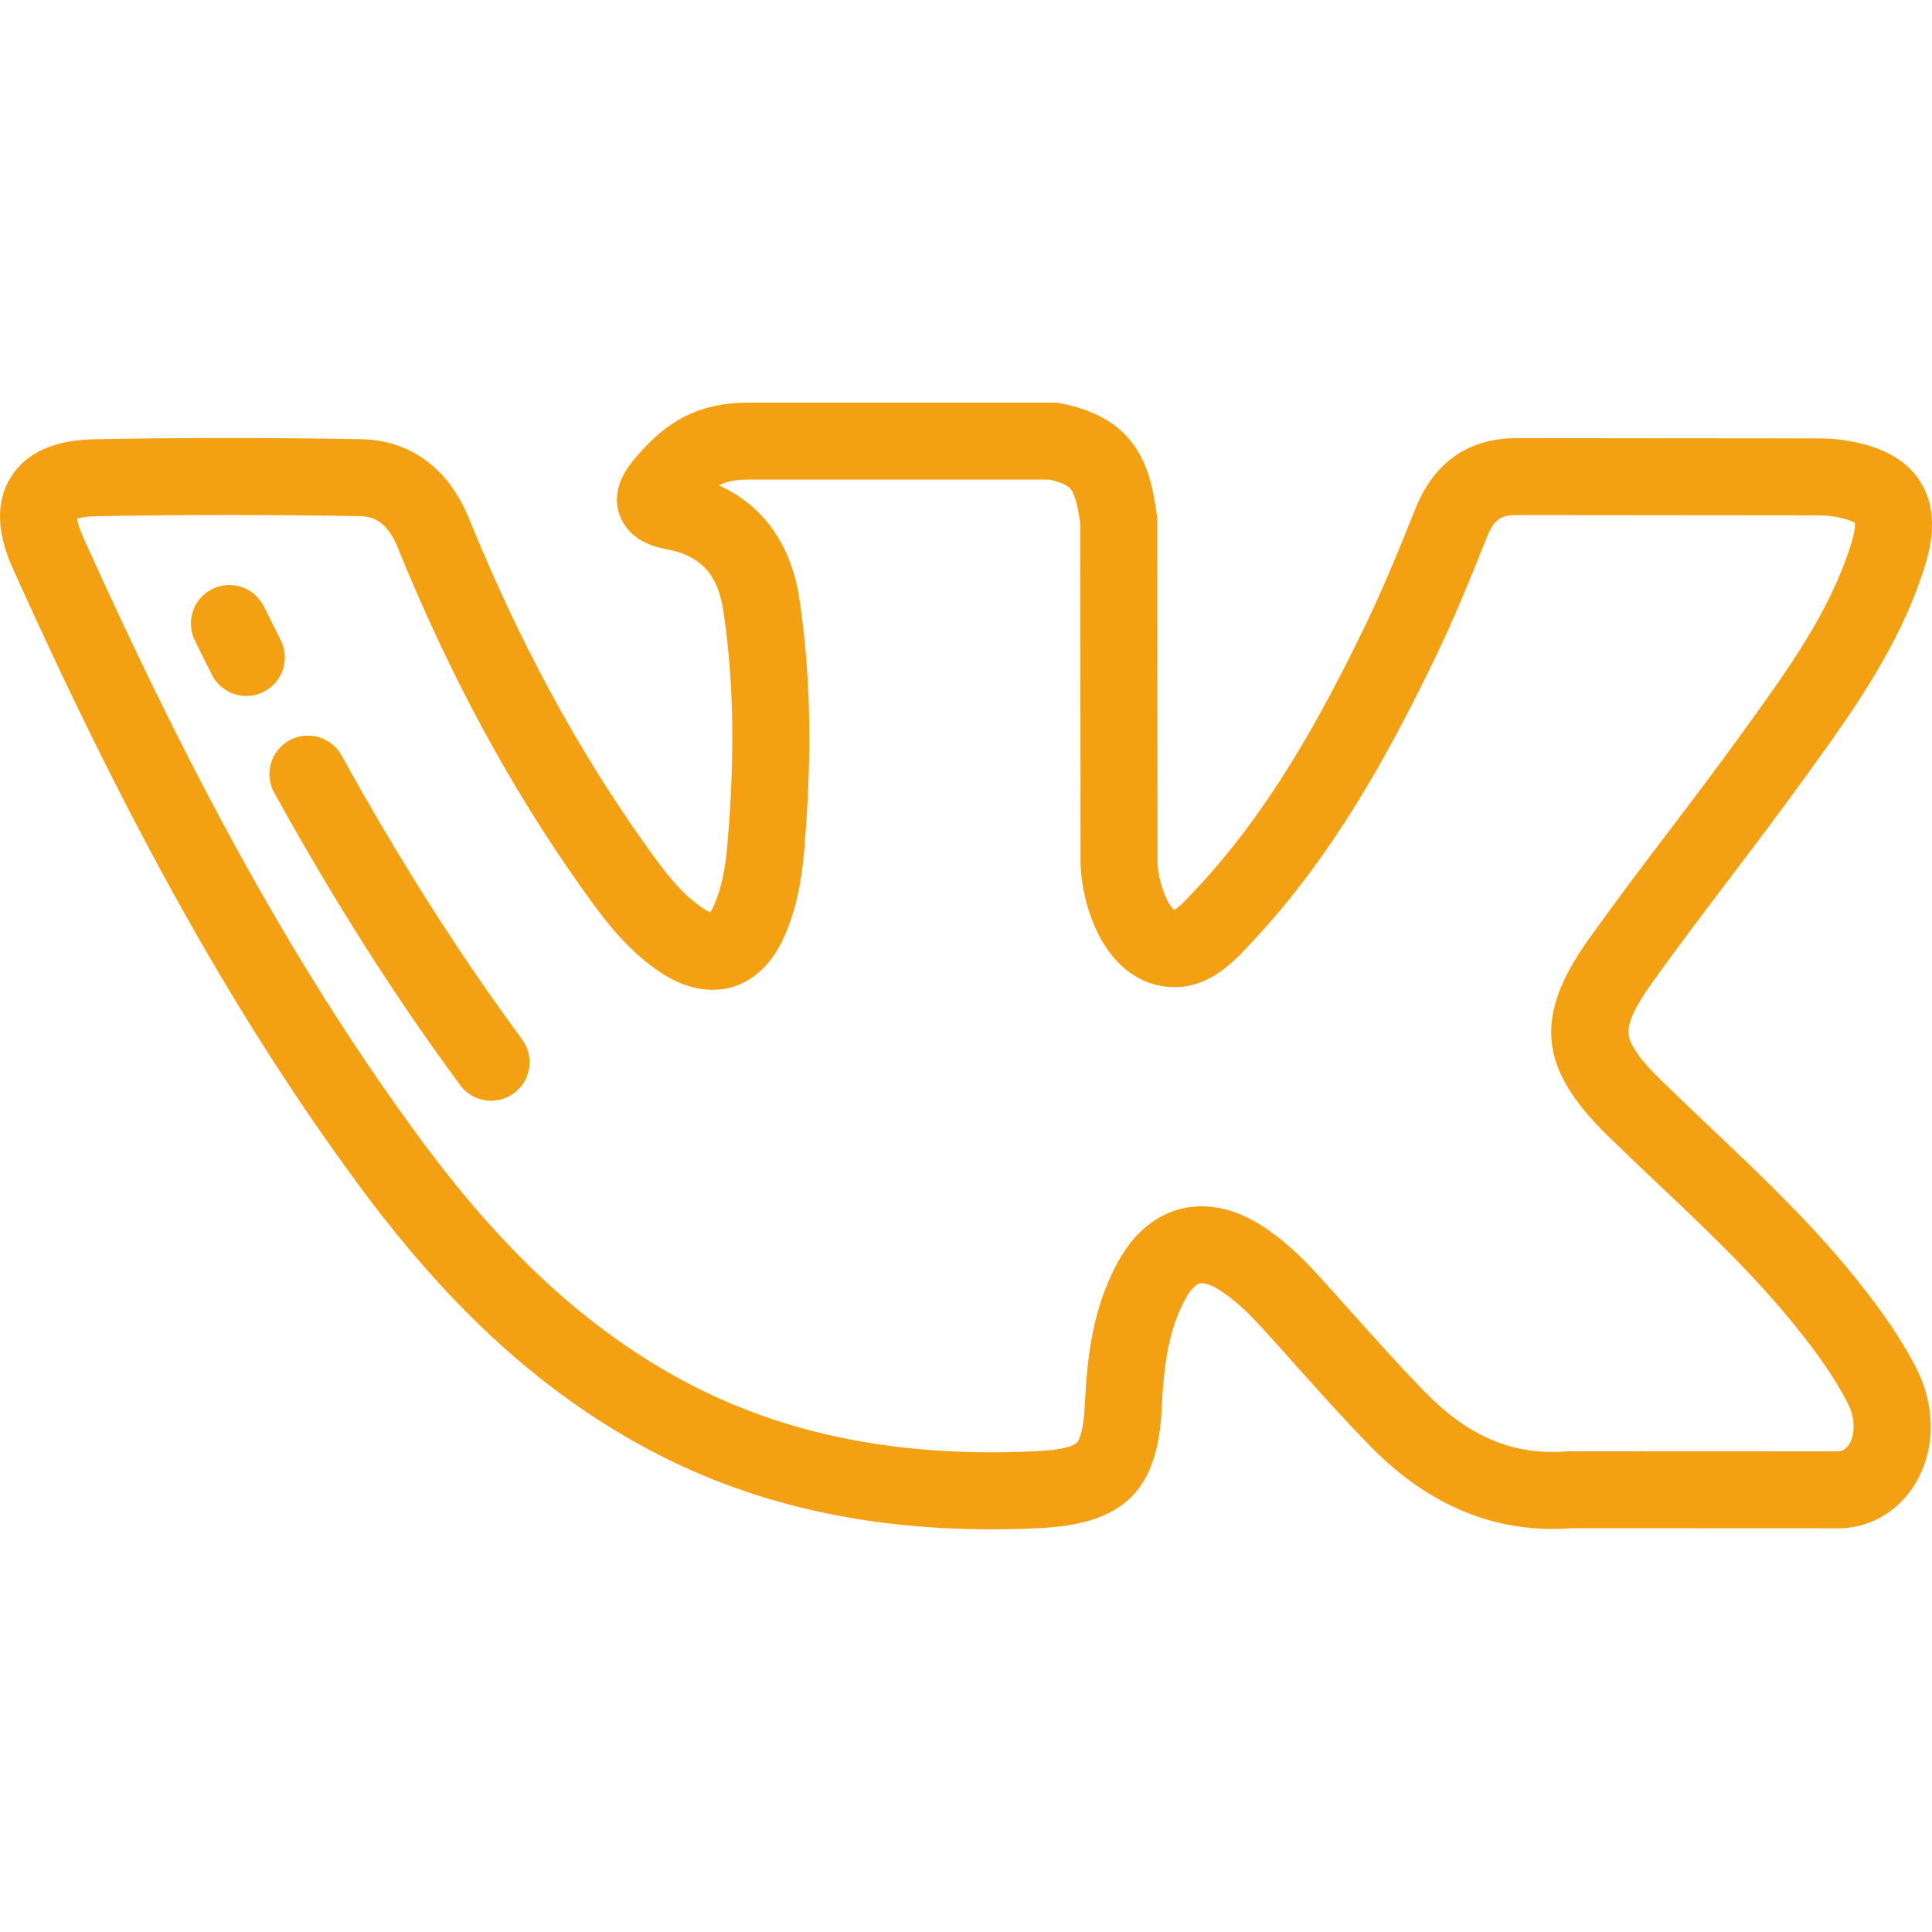 <svg width="35" height="35" viewBox="0 0 35 35" fill="none" xmlns="http://www.w3.org/2000/svg">
<g clip-path="url(#clip0)">
<path d="M33.445 22.947C32.684 22.034 31.823 21.22 30.992 20.432C30.699 20.155 30.397 19.868 30.106 19.584C30.106 19.584 30.106 19.584 30.105 19.584C29.714 19.202 29.522 18.931 29.502 18.73C29.482 18.533 29.617 18.241 29.926 17.81C30.389 17.16 30.882 16.51 31.359 15.881C31.784 15.321 32.222 14.743 32.642 14.162L32.737 14.031C33.557 12.896 34.404 11.723 34.859 10.293C34.988 9.883 35.123 9.276 34.798 8.743C34.473 8.21 33.87 8.052 33.446 7.98C33.238 7.945 33.041 7.942 32.858 7.942L27.539 7.937C26.62 7.922 25.982 8.357 25.634 9.233C25.356 9.932 25.027 10.742 24.646 11.51C23.918 12.994 22.993 14.703 21.651 16.127L21.591 16.19C21.5 16.287 21.351 16.447 21.274 16.483C21.129 16.392 20.961 15.87 20.969 15.596C20.969 15.589 20.969 15.583 20.969 15.576L20.965 9.43C20.965 9.399 20.962 9.368 20.958 9.337C20.839 8.46 20.606 7.581 19.219 7.307C19.174 7.298 19.129 7.294 19.084 7.294H13.551C12.51 7.294 11.959 7.771 11.518 8.287C11.39 8.438 11.051 8.838 11.224 9.327C11.399 9.822 11.92 9.921 12.091 9.953C12.694 10.068 13.006 10.408 13.103 11.06C13.293 12.326 13.317 13.68 13.176 15.319C13.137 15.759 13.064 16.094 12.947 16.372C12.914 16.449 12.886 16.497 12.866 16.525C12.834 16.512 12.784 16.488 12.716 16.441C12.292 16.151 11.973 15.7 11.664 15.264C10.43 13.523 9.393 11.6 8.492 9.384C8.121 8.476 7.423 7.969 6.529 7.956C4.825 7.927 3.249 7.928 1.712 7.958C0.987 7.97 0.479 8.198 0.201 8.636C-0.077 9.074 -0.067 9.633 0.232 10.297C2.364 15.039 4.301 18.489 6.51 21.483C8.066 23.59 9.632 25.053 11.438 26.087C13.336 27.173 15.477 27.705 17.96 27.705C18.243 27.705 18.53 27.698 18.821 27.684C20.353 27.614 20.977 27.005 21.045 25.513C21.083 24.724 21.171 24.085 21.475 23.53C21.56 23.375 21.656 23.27 21.732 23.251C21.813 23.231 21.956 23.28 22.114 23.384C22.405 23.572 22.655 23.828 22.86 24.052C23.069 24.28 23.279 24.516 23.483 24.744C23.916 25.229 24.365 25.731 24.835 26.209C25.897 27.292 27.122 27.789 28.477 27.685L33.344 27.687C33.344 27.687 33.344 27.687 33.344 27.687C33.36 27.687 33.375 27.687 33.391 27.686C33.952 27.648 34.438 27.337 34.723 26.833C35.066 26.225 35.061 25.455 34.709 24.772C34.341 24.063 33.864 23.452 33.445 22.947ZM33.509 26.147C33.441 26.266 33.359 26.288 33.316 26.293L28.449 26.291C28.449 26.291 28.449 26.291 28.449 26.291C28.43 26.291 28.41 26.291 28.392 26.293C27.433 26.373 26.618 26.036 25.83 25.233C25.383 24.777 24.945 24.288 24.522 23.815C24.316 23.584 24.103 23.346 23.889 23.111C23.624 22.821 23.295 22.488 22.874 22.214C22.242 21.805 21.719 21.817 21.392 21.899C21.067 21.981 20.606 22.214 20.253 22.86C19.794 23.695 19.693 24.596 19.652 25.448C19.628 25.968 19.54 26.106 19.503 26.141C19.455 26.186 19.294 26.267 18.757 26.291C16.174 26.413 14.007 25.951 12.131 24.877C10.498 23.943 9.069 22.601 7.632 20.655C5.484 17.744 3.594 14.373 1.504 9.726C1.428 9.557 1.404 9.452 1.398 9.396C1.451 9.378 1.555 9.355 1.738 9.352C3.259 9.323 4.818 9.322 6.507 9.35C6.738 9.353 7.001 9.423 7.201 9.91C8.142 12.226 9.23 14.241 10.526 16.07C10.87 16.556 11.299 17.161 11.928 17.591C12.505 17.986 12.973 17.967 13.264 17.882C13.555 17.797 13.959 17.559 14.231 16.915C14.407 16.5 14.513 16.032 14.566 15.441C14.716 13.687 14.689 12.229 14.482 10.854C14.336 9.869 13.827 9.157 13.026 8.793C13.168 8.719 13.328 8.688 13.551 8.688H19.011C19.319 8.757 19.38 8.838 19.4 8.866C19.489 8.984 19.539 9.262 19.57 9.479L19.575 15.569C19.563 16.152 19.846 17.447 20.812 17.802C20.82 17.805 20.828 17.808 20.836 17.81C21.715 18.097 22.297 17.477 22.61 17.143L22.665 17.084C24.135 15.524 25.124 13.702 25.897 12.127C26.3 11.314 26.641 10.473 26.93 9.748C27.074 9.384 27.206 9.325 27.519 9.331C27.523 9.331 27.528 9.331 27.532 9.331L32.858 9.336C32.981 9.336 33.111 9.337 33.211 9.355C33.465 9.398 33.569 9.45 33.604 9.472C33.607 9.513 33.606 9.629 33.53 9.871C33.144 11.088 32.397 12.121 31.607 13.215L31.512 13.345C31.102 13.914 30.668 14.485 30.249 15.038C29.765 15.675 29.266 16.334 28.792 16.999C27.779 18.412 27.869 19.35 29.132 20.582C29.431 20.874 29.737 21.164 30.033 21.444C30.873 22.239 31.666 22.991 32.373 23.839C32.744 24.285 33.164 24.822 33.47 25.413C33.63 25.722 33.591 26.002 33.509 26.147Z" fill="#F3A112"/>
<path d="M5.085 11.597C4.982 11.394 4.881 11.191 4.78 10.987C4.61 10.642 4.192 10.5 3.846 10.671C3.501 10.841 3.36 11.26 3.53 11.605C3.633 11.812 3.736 12.019 3.84 12.226C3.963 12.468 4.208 12.608 4.463 12.608C4.569 12.608 4.676 12.584 4.777 12.533C5.121 12.36 5.258 11.94 5.085 11.597Z" fill="#F3A112"/>
<path d="M9.458 18.829C8.315 17.28 7.245 15.598 6.188 13.686C6.002 13.349 5.578 13.227 5.241 13.413C4.904 13.6 4.781 14.024 4.968 14.361C6.054 16.326 7.156 18.059 8.336 19.658C8.473 19.843 8.684 19.941 8.897 19.941C9.041 19.941 9.186 19.896 9.311 19.804C9.621 19.576 9.686 19.139 9.458 18.829Z" fill="#F3A112"/>
</g>
<defs>
<clipPath id="clip0">
<rect width="35" height="35" fill="white"/>
</clipPath>
</defs>
</svg>
